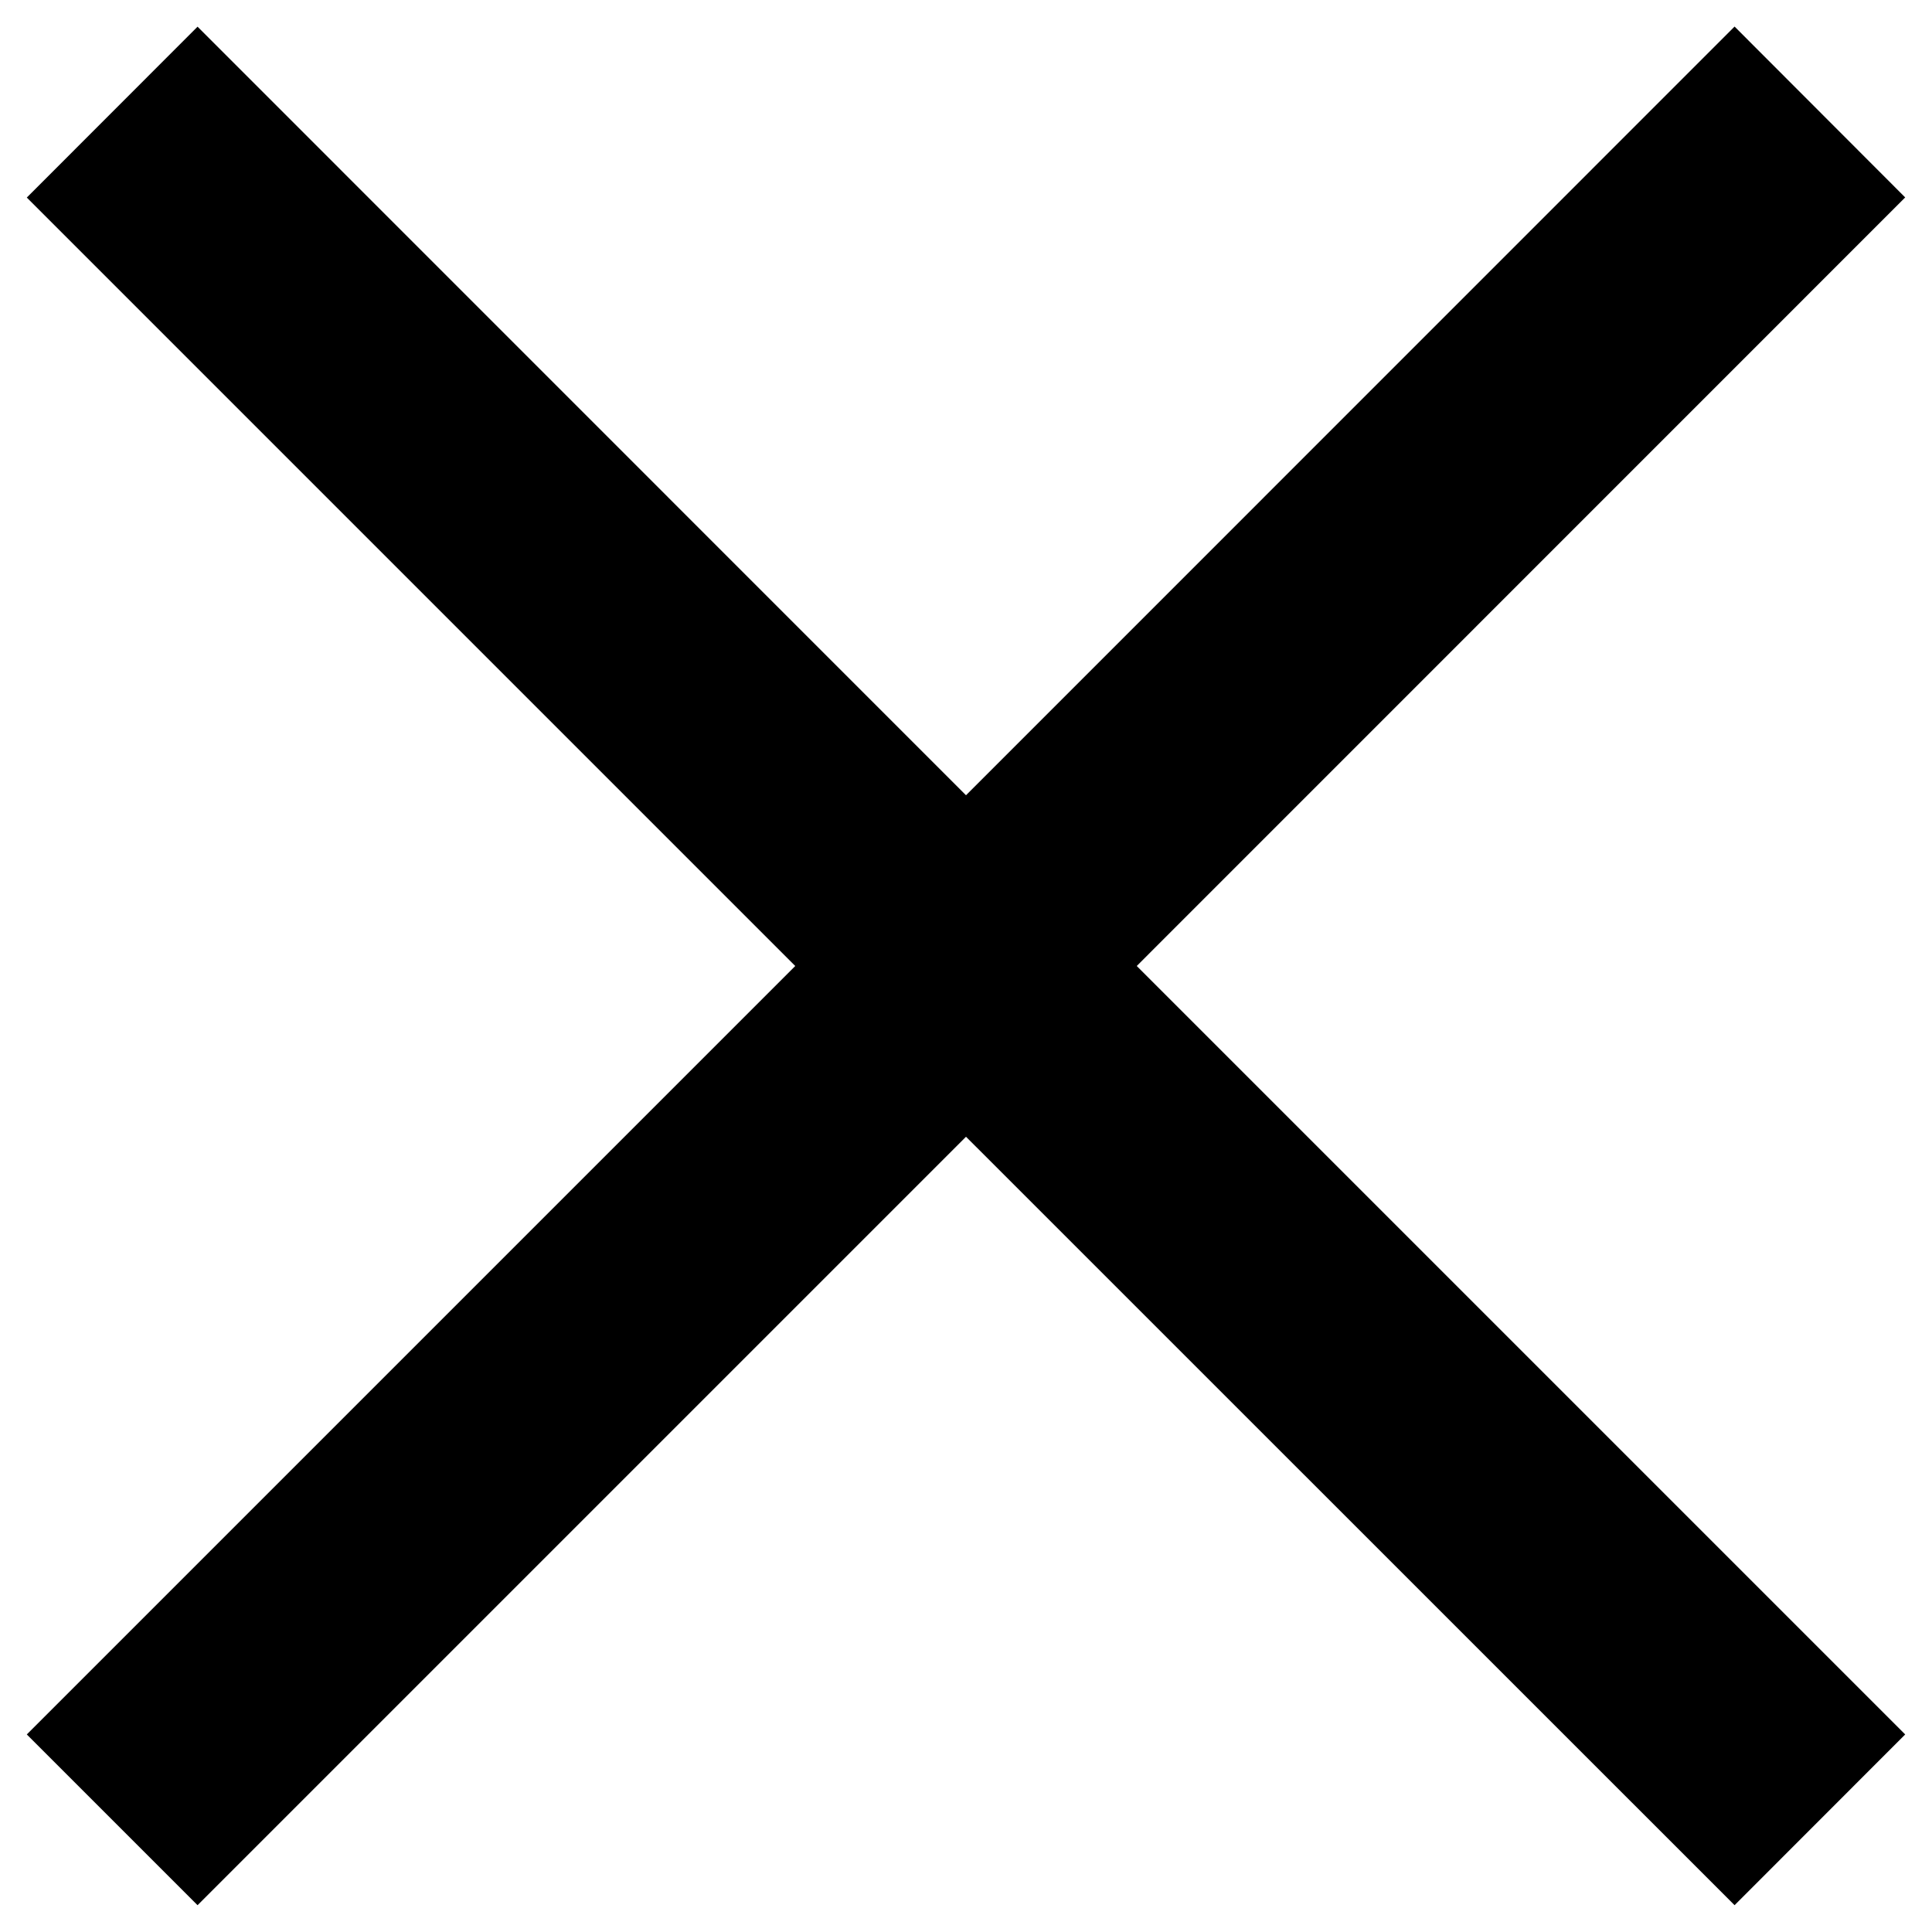 <svg xmlns="http://www.w3.org/2000/svg" width="16" height="16"><path d="M6.586 8L.222 1.636 1.636.221 8 6.586 14.365.22l1.413 1.415L9.414 8l6.364 6.364-1.413 1.414L8 9.414l-6.364 6.364-1.414-1.414L6.586 8z"/></svg>